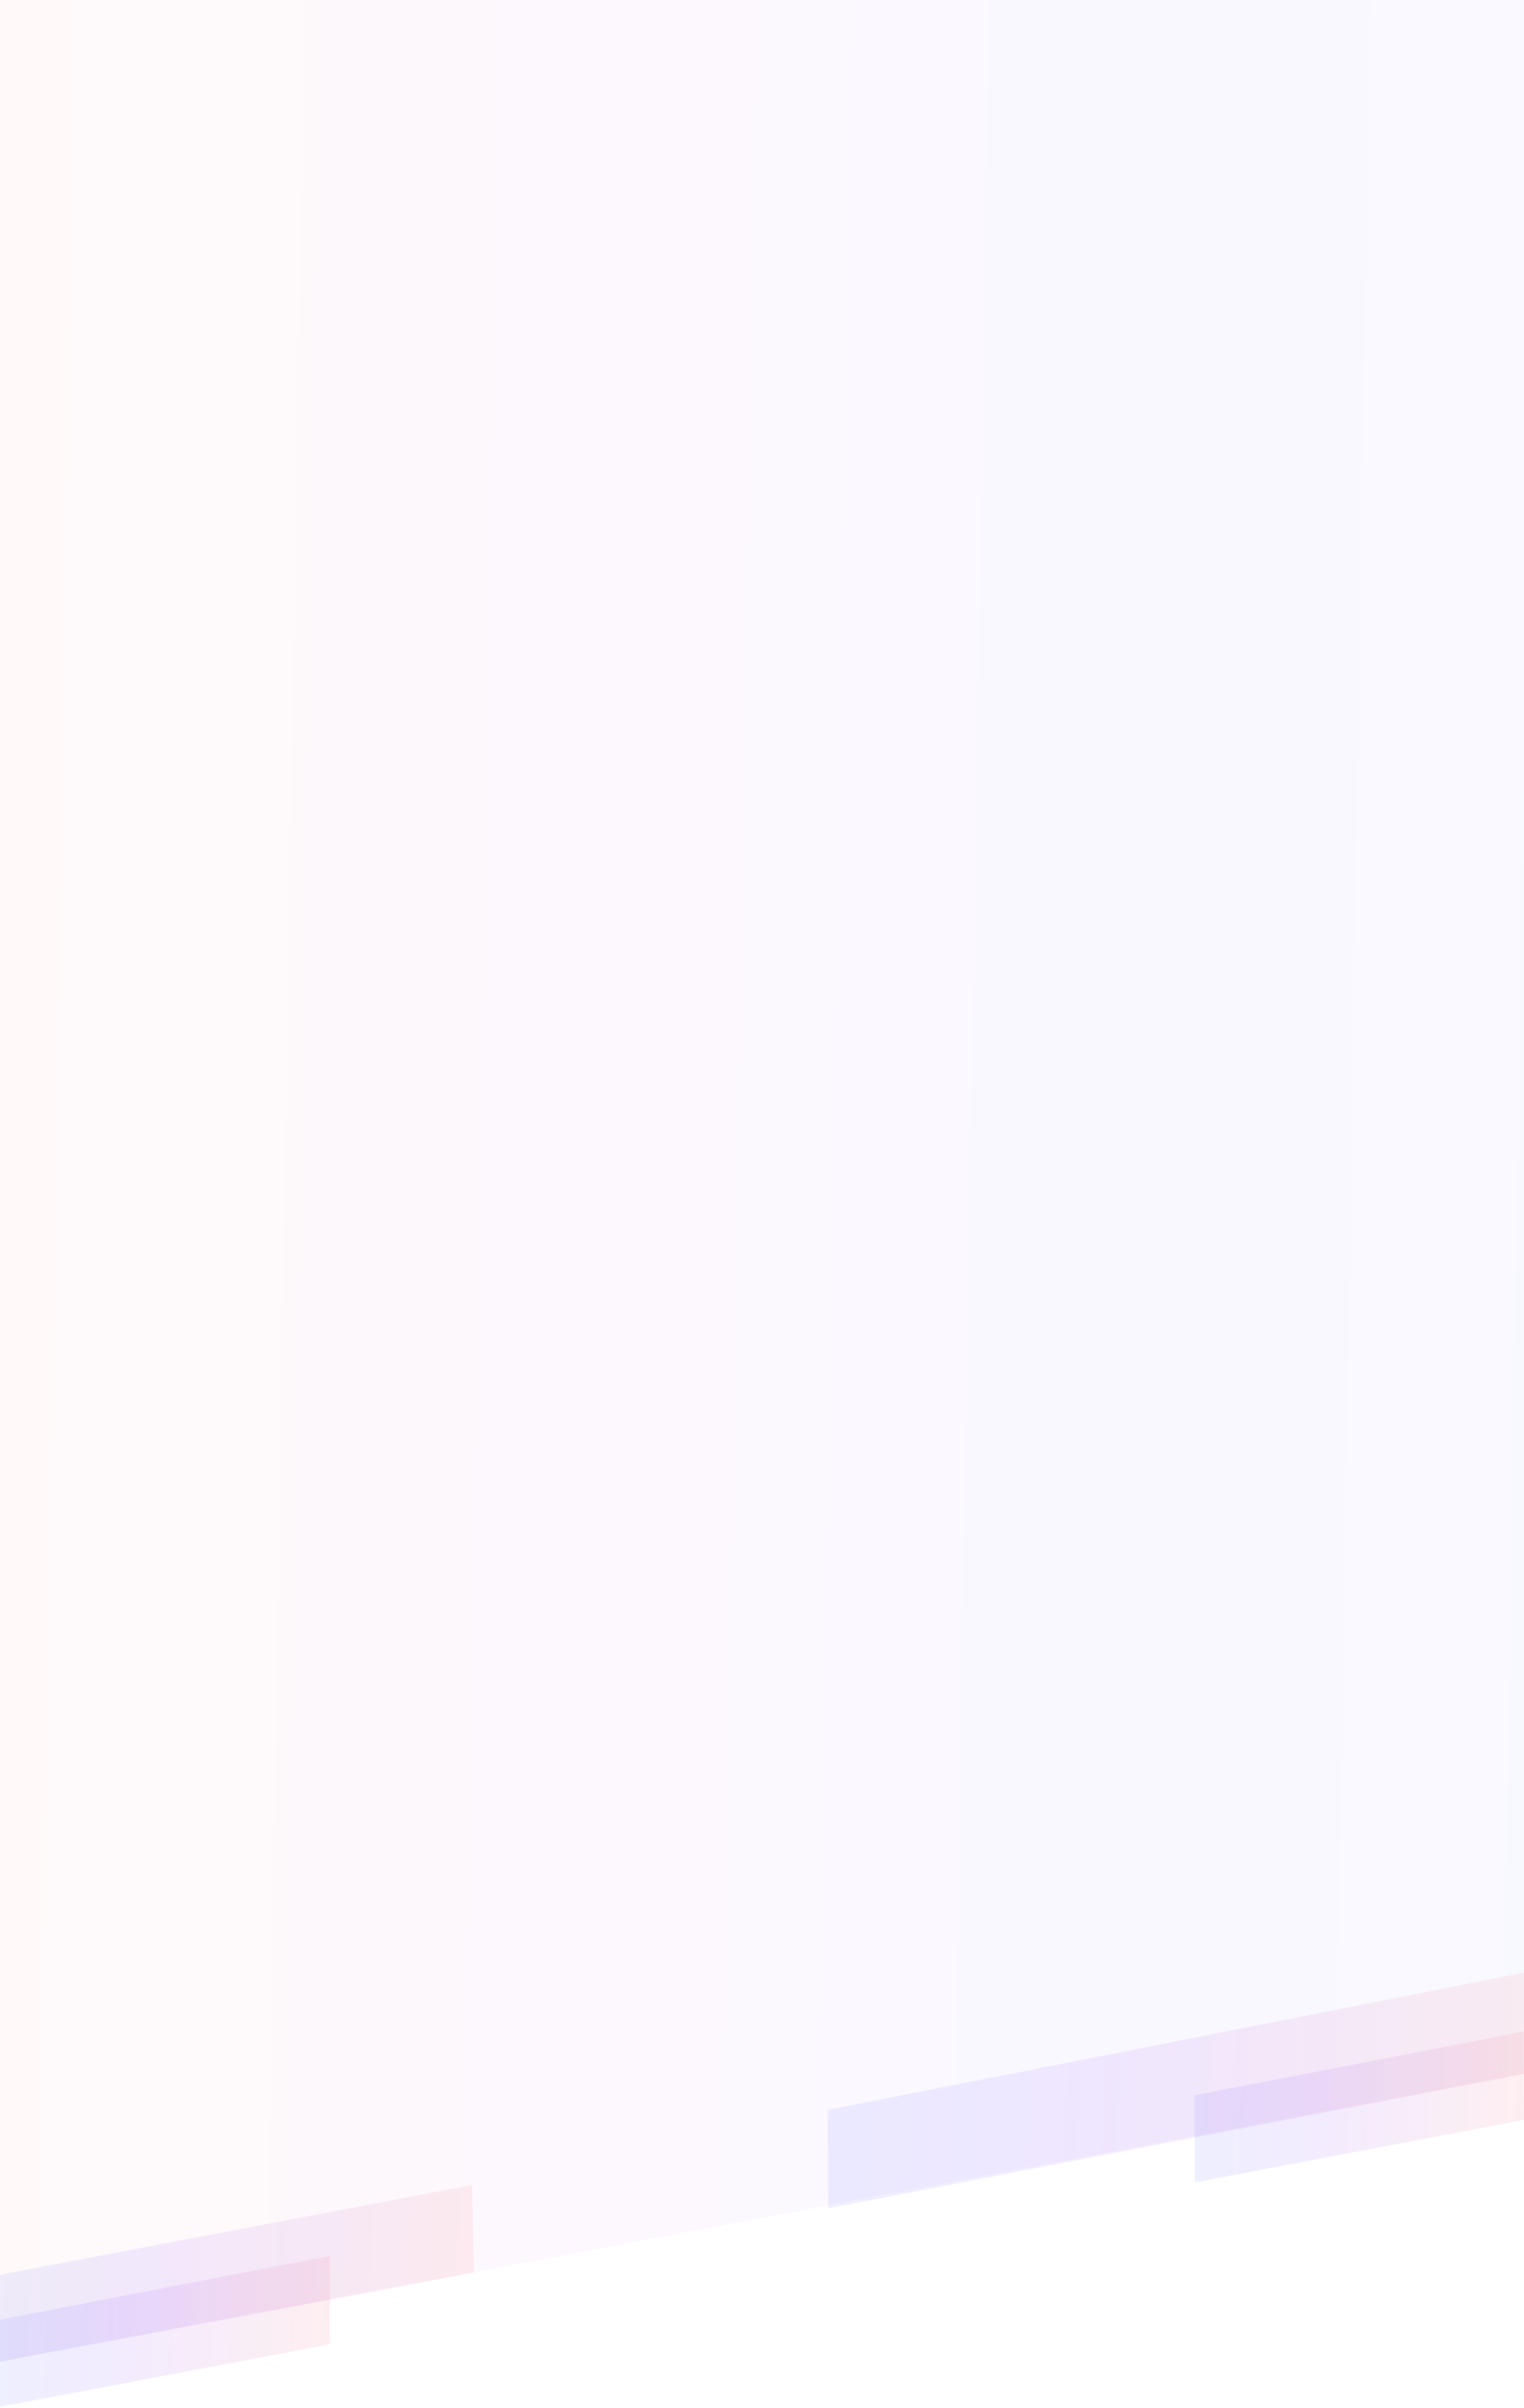 <svg width="1440" height="2275" viewBox="0 0 1440 2275" fill="none" xmlns="http://www.w3.org/2000/svg">
<path d="M0 0H1440V1959.5L0 2231.5V0Z" fill="url(#paint0_linear)" fill-opacity="0.04"/>
<path opacity="0.1" d="M1440.01 2003.02L1129.05 2062L1128.66 1979.76L1439.61 1919.56L1440.01 2003.02Z" fill="url(#paint1_linear)"/>
<path opacity="0.1" d="M312.004 2215.02L0.048 2274.02L-0.341 2191.78L311.609 2131.56L312.004 2215.02Z" fill="url(#paint2_linear)"/>
<g opacity="0.1" filter="url(#filter0_b)">
<path d="M1440.24 1959.46L782.575 2086.5L782.135 1993.55L1439.79 1864L1440.24 1959.46Z" fill="url(#paint3_linear)"/>
</g>
<g opacity="0.1" filter="url(#filter1_b)">
<path d="M447.669 2147.26L0.068 2231.37L-0.317 2149.39L446.2 2064.56L447.669 2147.26Z" fill="url(#paint4_linear)"/>
</g>
<defs>
<filter id="filter0_b" x="682.135" y="1764" width="858.109" height="422.504" filterUnits="userSpaceOnUse" color-interpolation-filters="sRGB">
<feFlood flood-opacity="0" result="BackgroundImageFix"/>
<feGaussianBlur in="BackgroundImage" stdDeviation="50"/>
<feComposite in2="SourceAlpha" operator="in" result="effect1_backgroundBlur"/>
<feBlend mode="normal" in="SourceGraphic" in2="effect1_backgroundBlur" result="shape"/>
</filter>
<filter id="filter1_b" x="-100.316" y="1964.56" width="647.985" height="366.811" filterUnits="userSpaceOnUse" color-interpolation-filters="sRGB">
<feFlood flood-opacity="0" result="BackgroundImageFix"/>
<feGaussianBlur in="BackgroundImage" stdDeviation="50"/>
<feComposite in2="SourceAlpha" operator="in" result="effect1_backgroundBlur"/>
<feBlend mode="normal" in="SourceGraphic" in2="effect1_backgroundBlur" result="shape"/>
</filter>
<linearGradient id="paint0_linear" x1="1634.09" y1="1198.29" x2="-97.191" y2="1169.81" gradientUnits="userSpaceOnUse">
<stop stop-color="#446EFF"/>
<stop offset="0.424" stop-color="#8B40FF"/>
<stop offset="1" stop-color="#FF6669"/>
</linearGradient>
<linearGradient id="paint1_linear" x1="1085.33" y1="1974.68" x2="1461.12" y2="1986.38" gradientUnits="userSpaceOnUse">
<stop stop-color="#446EFF"/>
<stop offset="0.424" stop-color="#8B40FF"/>
<stop offset="1" stop-color="#FF6669"/>
</linearGradient>
<linearGradient id="paint2_linear" x1="-43.804" y1="2186.7" x2="333.179" y2="2198.5" gradientUnits="userSpaceOnUse">
<stop stop-color="#446EFF"/>
<stop offset="0.424" stop-color="#8B40FF"/>
<stop offset="1" stop-color="#FF6669"/>
</linearGradient>
<linearGradient id="paint3_linear" x1="691.13" y1="1952.44" x2="1483.33" y2="1991.39" gradientUnits="userSpaceOnUse">
<stop stop-color="#446EFF"/>
<stop offset="0.424" stop-color="#8B40FF"/>
<stop offset="1" stop-color="#FF6669"/>
</linearGradient>
<linearGradient id="paint4_linear" x1="-62.224" y1="2130.23" x2="476.283" y2="2153.18" gradientUnits="userSpaceOnUse">
<stop stop-color="#446EFF"/>
<stop offset="0.424" stop-color="#8B40FF"/>
<stop offset="1" stop-color="#FF6669"/>
</linearGradient>
</defs>
</svg>
